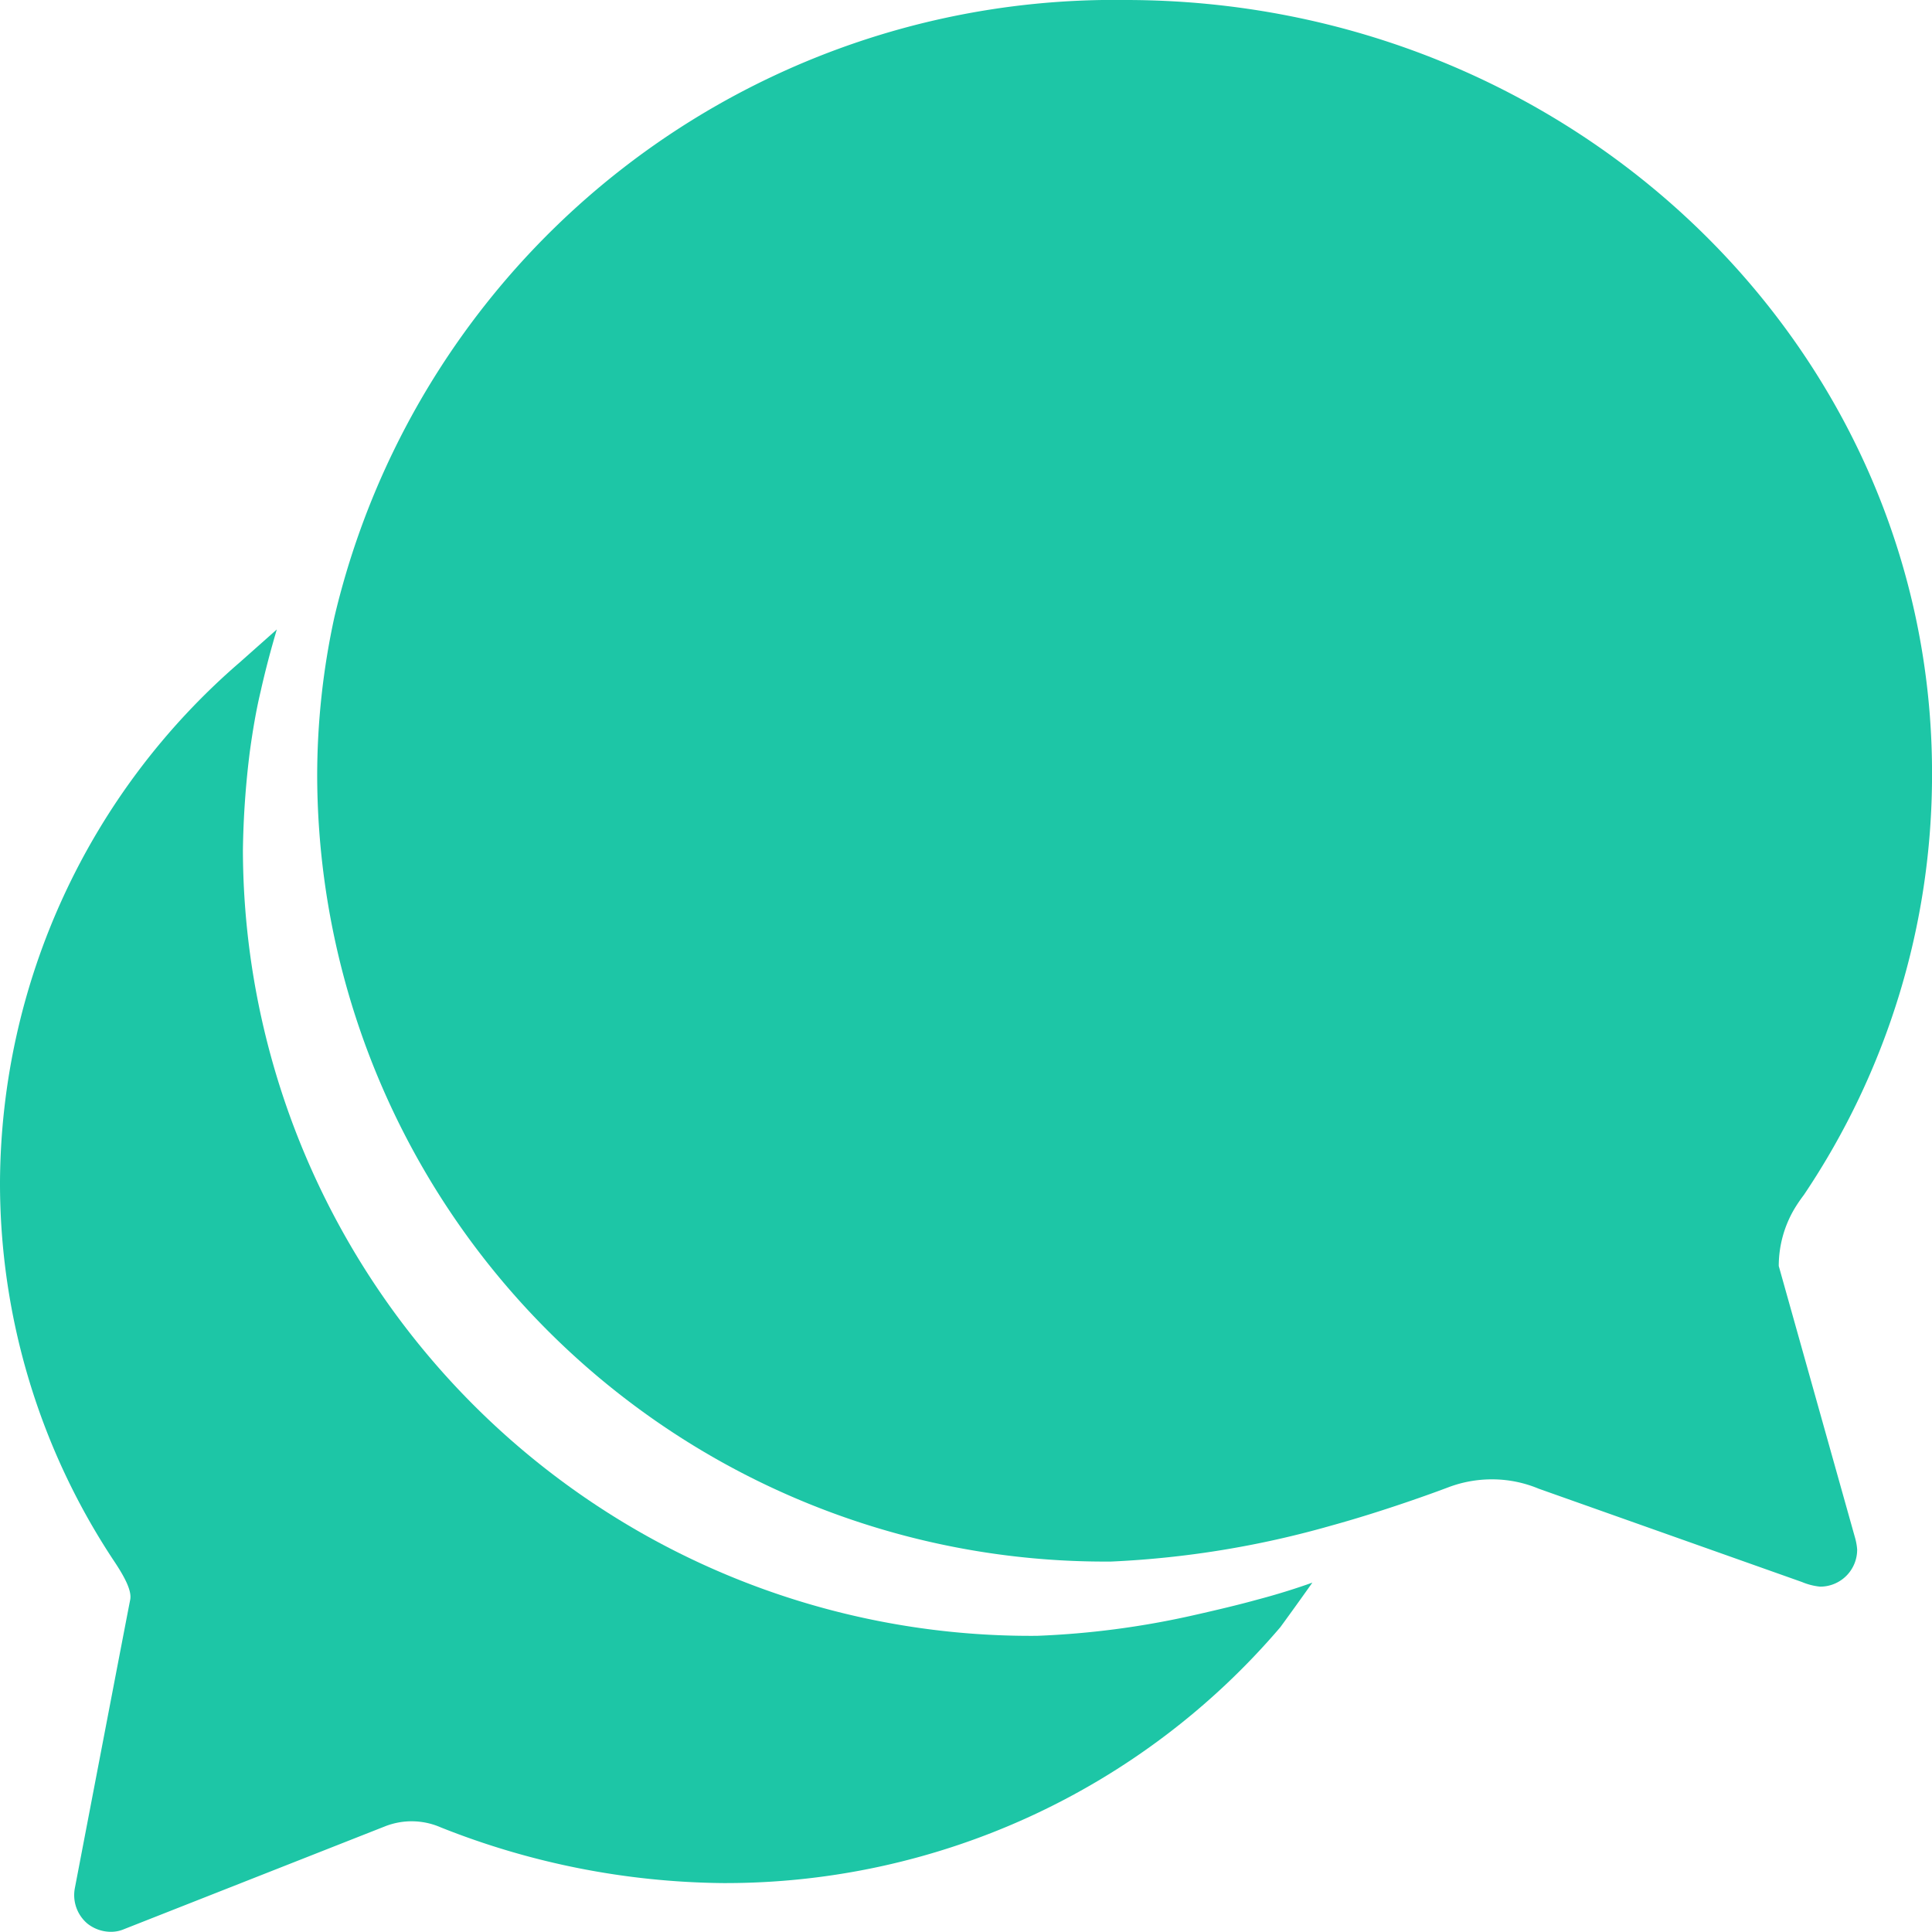 <svg xmlns="http://www.w3.org/2000/svg" width="51.5" height="51.5" viewBox="0 0 51.5 51.5">
  <g id="Icon_ionic-ios-chatbubbles" data-name="Icon ionic-ios-chatbubbles" transform="translate(-3.375 -3.375)">
    <path id="Path_58" data-name="Path 58" d="M47.137,37.122a3,3,0,0,1,.409-1.51,4.171,4.171,0,0,1,.26-.384,20.059,20.059,0,0,0,3.417-11.179c.037-11.414-9.594-20.674-21.5-20.674A21.356,21.356,0,0,0,8.635,19.828a19.894,19.894,0,0,0-.458,4.234A21,21,0,0,0,29.347,45a25.5,25.5,0,0,0,5.843-.953c1.4-.384,2.785-.891,3.144-1.028a3.273,3.273,0,0,1,1.151-.21,3.219,3.219,0,0,1,1.25.248l7.019,2.488a1.674,1.674,0,0,0,.483.124.985.985,0,0,0,.99-.99,1.59,1.59,0,0,0-.062-.334Z" transform="translate(3.653 0)" fill="#1dc6a6"/>
    <path id="Path_59" data-name="Path 59" d="M36.862,38.776c-.446.124-1.015.26-1.634.4a22.849,22.849,0,0,1-4.209.557A21,21,0,0,1,9.85,18.8a23.406,23.406,0,0,1,.186-2.649c.074-.532.161-1.065.285-1.585.124-.557.272-1.114.433-1.659l-.99.879A18.423,18.423,0,0,0,3.375,27.634a18.218,18.218,0,0,0,3.07,10.151c.285.433.446.768.4.99s-1.473,7.675-1.473,7.675A.993.993,0,0,0,5.7,47.4a1.009,1.009,0,0,0,.631.223.888.888,0,0,0,.359-.074l6.945-2.736a1.935,1.935,0,0,1,1.486.025,20.836,20.836,0,0,0,7.515,1.486,19.443,19.443,0,0,0,14.868-6.821s.4-.545.854-1.188C37.9,38.479,37.382,38.64,36.862,38.776Z" transform="translate(0 7.247)" fill="#1dc6a6"/>
  </g>
</svg>

